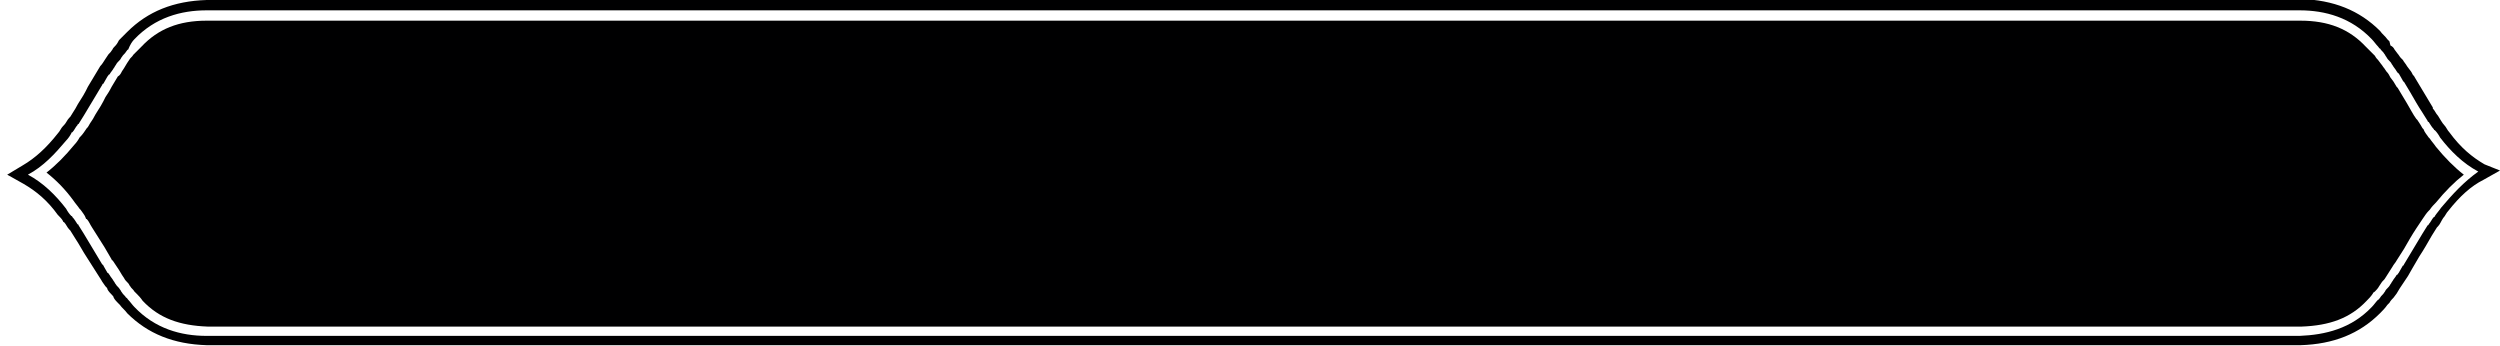<?xml version="1.0" encoding="utf-8"?>
<!-- Generator: Adobe Illustrator 19.1.0, SVG Export Plug-In . SVG Version: 6.00 Build 0)  -->
<svg version="1.1" id="Layer_1" xmlns="http://www.w3.org/2000/svg" xmlns:xlink="http://www.w3.org/1999/xlink" x="0px" y="0px"
	 viewBox="0 0 241.9 33.5" style="enable-background:new 0 0 241.9 33.5;" xml:space="preserve">
<style type="text/css">
	.st0{fill:#000001;}
</style>
<g>
	<path class="st0" d="M7.2,14c-0.9,1.1-1.8,2-2.7,2.7c0.9,0.7,1.8,1.6,2.6,2.7c0.2,0.3,0.4,0.5,0.6,0.8l0.1,0.1
		c0.2,0.3,0.4,0.5,0.5,0.8c0,0,0,0.1,0.1,0.1c0.2,0.2,0.3,0.5,0.5,0.8c0.4,0.6,0.8,1.3,1.2,1.9l0.7,1.2c0,0,0,0.1,0.1,0.1l0.6,0.9
		c0.1,0.2,0.2,0.3,0.3,0.5l0.2,0.3c0.1,0.2,0.2,0.3,0.4,0.5c0.1,0.1,0.1,0.2,0.2,0.3c0.1,0.2,0.3,0.3,0.4,0.5l0.2,0.2
		c0.2,0.2,0.4,0.4,0.6,0.7c1.6,1.7,3.6,2.4,6.3,2.5h202.6c2.7-0.1,4.7-0.8,6.3-2.5c0.2-0.2,0.4-0.4,0.6-0.7c0-0.1,0.1-0.1,0.2-0.2
		c0.1-0.1,0.3-0.3,0.4-0.5l0.2-0.3c0.1-0.2,0.3-0.3,0.4-0.5l0.7-1.1c0.1-0.2,0.3-0.4,0.4-0.6l0.7-1.1c0.4-0.7,0.8-1.4,1.2-2
		c0.2-0.3,0.4-0.6,0.6-0.9c0.2-0.3,0.4-0.6,0.6-0.8l0.1-0.1c0.2-0.3,0.4-0.5,0.6-0.7c0.9-1.1,1.8-2,2.7-2.7
		c-0.9-0.7-1.8-1.6-2.7-2.7c-0.2-0.3-0.4-0.5-0.6-0.8l-0.1-0.1c-0.2-0.3-0.4-0.5-0.5-0.8l-0.1-0.1c-0.1-0.2-0.3-0.5-0.5-0.8
		l-0.1-0.1c-0.3-0.4-0.6-1-0.9-1.5l-0.3-0.5c-0.2-0.3-0.4-0.7-0.6-1l-0.1-0.1c-0.1-0.2-0.2-0.3-0.3-0.5l-0.3-0.4
		c-0.1-0.2-0.2-0.4-0.4-0.6l-0.2-0.3c-0.1-0.1-0.2-0.3-0.3-0.4l-0.3-0.4c-0.1-0.1-0.2-0.2-0.3-0.4l-0.3-0.3
		c-0.2-0.2-0.4-0.4-0.6-0.6c-1.6-1.7-3.6-2.5-6.3-2.5l-0.6,0l-6.5,0l-11.7,0l-1.1,0L20,2c-2.7,0-4.7,0.8-6.3,2.5
		c-0.2,0.2-0.4,0.4-0.6,0.6l-0.2,0.2c-0.1,0.2-0.3,0.3-0.4,0.5l-0.2,0.3c-0.1,0.2-0.2,0.3-0.3,0.5l-0.2,0.3
		c-0.1,0.2-0.2,0.4-0.4,0.5l-0.6,1c-0.2,0.4-0.4,0.7-0.6,1L10,9.8c-0.3,0.6-0.7,1.1-1,1.7c-0.2,0.3-0.4,0.6-0.5,0.8l-0.1,0.1
		C8.2,12.7,8,13,7.8,13.2l-0.1,0.1C7.6,13.5,7.4,13.8,7.2,14z"/>
	<path class="st0" d="M240.4,15.9c-1.2-0.7-2.3-1.6-3.4-3.1c-0.2-0.2-0.3-0.5-0.5-0.7c-0.2-0.2-0.4-0.6-0.6-0.9
		c-0.2-0.2-0.3-0.5-0.5-0.7l0-0.1c-0.3-0.5-0.6-1-0.9-1.5l-0.3-0.5c-0.2-0.3-0.4-0.7-0.6-1c0-0.1-0.1-0.1-0.1-0.1
		c-0.1-0.2-0.2-0.4-0.3-0.5l-0.3-0.4c-0.1-0.2-0.3-0.4-0.4-0.6l-0.2-0.2c-0.1-0.1-0.2-0.3-0.3-0.4l-0.3-0.4
		c-0.1-0.2-0.2-0.3-0.4-0.4L231.2,4c-0.1-0.1-0.1-0.1-0.2-0.2c-0.2-0.3-0.5-0.5-0.7-0.8c-2-2-4.5-3-7.7-3.1L20,0
		c-3.2,0.1-5.7,1.1-7.7,3.1c-0.2,0.2-0.5,0.5-0.7,0.7c-0.1,0.1-0.1,0.1-0.2,0.3c-0.1,0.2-0.3,0.4-0.4,0.5c-0.1,0.1-0.1,0.2-0.2,0.3
		c-0.1,0.2-0.3,0.3-0.4,0.5l-0.2,0.3C10,6,9.9,6.2,9.7,6.4l-0.6,1L9.1,7.4c-0.2,0.3-0.4,0.7-0.6,1L8.3,8.8c-0.3,0.6-0.7,1.1-1,1.7
		c-0.2,0.3-0.3,0.5-0.5,0.8l-0.1,0.1c-0.2,0.2-0.3,0.5-0.5,0.7l-0.1,0.1c-0.2,0.2-0.3,0.5-0.5,0.7c-1.1,1.4-2.2,2.4-3.4,3.1
		l-1.5,0.9l1.6,0.9c1.2,0.7,2.3,1.6,3.3,3l0.1,0.1C5.8,21,6,21.2,6.1,21.4c0,0.1,0.1,0.1,0.1,0.1c0.2,0.2,0.3,0.5,0.5,0.7l0.1,0.1
		c0.2,0.3,0.3,0.5,0.5,0.8c0.4,0.6,0.7,1.2,1.1,1.8l1.4,2.2c0.1,0.2,0.2,0.3,0.4,0.6l0.1,0.1c0.1,0.1,0.1,0.2,0.1,0.2
		c0.1,0.2,0.3,0.4,0.4,0.5c0.1,0.1,0.2,0.2,0.2,0.3c0.1,0.2,0.3,0.4,0.4,0.5l0.2,0.2c0.2,0.3,0.5,0.5,0.7,0.8c2,2,4.5,3,7.7,3.1
		h202.6h0c3.2-0.1,5.7-1.1,7.7-3.1c0.2-0.2,0.5-0.5,0.7-0.8l0.2-0.2c0.1-0.2,0.3-0.4,0.4-0.5l0.3-0.4c0.1-0.2,0.2-0.3,0.3-0.5
		l0.8-1.2c0.1-0.2,0.3-0.5,0.4-0.7l0.7-1.2c0.4-0.6,0.8-1.3,1.2-2c0.2-0.3,0.3-0.5,0.5-0.8l0.1-0.1c0.2-0.2,0.3-0.5,0.5-0.8
		c0.2-0.2,0.3-0.5,0.5-0.7c1.1-1.4,2.2-2.4,3.4-3l1.6-0.9L240.4,15.9z M236.2,20.1C236.2,20.1,236.2,20.1,236.2,20.1
		c-0.2,0.3-0.4,0.5-0.6,0.8c0,0,0,0.1-0.1,0.1c-0.2,0.2-0.3,0.5-0.5,0.7c0,0,0,0.1-0.1,0.1c-0.2,0.3-0.3,0.5-0.5,0.8c0,0,0,0,0,0
		c-0.4,0.7-0.8,1.3-1.2,2c-0.2,0.3-0.4,0.7-0.6,1c0,0,0,0.1-0.1,0.1c-0.1,0.2-0.3,0.5-0.4,0.7c-0.1,0.1-0.1,0.2-0.2,0.2
		c-0.1,0.2-0.3,0.4-0.4,0.6c-0.1,0.1-0.1,0.2-0.2,0.3c-0.1,0.2-0.2,0.3-0.4,0.5c-0.1,0.1-0.1,0.2-0.2,0.3c-0.1,0.2-0.3,0.3-0.4,0.5
		c-0.1,0.1-0.1,0.2-0.2,0.2c-0.2,0.2-0.4,0.5-0.6,0.7c-2,2.1-4.5,2.7-7,2.8h-0.7h-6.5h-7.4h-4.3h-0.4h-0.7H39.9h-0.7h-0.4h-4.3h-7.4
		h-6.5H20c-2.5,0-5-0.7-7-2.8c-0.2-0.2-0.4-0.5-0.6-0.7c-0.1-0.1-0.1-0.2-0.2-0.2c-0.1-0.2-0.3-0.3-0.4-0.5
		c-0.1-0.1-0.1-0.2-0.2-0.3c-0.1-0.2-0.3-0.3-0.4-0.5c-0.1-0.1-0.1-0.2-0.2-0.3c-0.1-0.2-0.3-0.4-0.4-0.6c-0.1-0.1-0.1-0.2-0.2-0.2
		c-0.1-0.2-0.3-0.5-0.4-0.7c0,0,0-0.1-0.1-0.1c-0.2-0.3-0.4-0.7-0.6-1c-0.4-0.7-0.8-1.3-1.2-2c0,0,0,0,0,0c-0.2-0.3-0.3-0.5-0.5-0.8
		c0,0,0-0.1-0.1-0.1c-0.2-0.3-0.3-0.5-0.5-0.7c0,0,0-0.1-0.1-0.1c-0.2-0.2-0.4-0.5-0.5-0.7c0,0,0,0,0,0c-1-1.3-2.2-2.5-3.7-3.3
		c1.5-0.8,2.6-2,3.7-3.3c0,0,0,0,0,0c0.2-0.2,0.4-0.5,0.5-0.7c0,0,0-0.1,0.1-0.1c0.2-0.2,0.3-0.5,0.5-0.7c0,0,0-0.1,0.1-0.1
		c0.2-0.3,0.3-0.5,0.5-0.8c0,0,0,0,0,0c0.4-0.7,0.8-1.3,1.2-2c0.2-0.3,0.4-0.7,0.6-1c0,0,0-0.1,0.1-0.1c0.1-0.2,0.3-0.5,0.4-0.7
		c0.1-0.1,0.1-0.2,0.2-0.2c0.1-0.2,0.3-0.4,0.4-0.6c0.1-0.1,0.1-0.2,0.2-0.3c0.1-0.2,0.2-0.3,0.4-0.5c0.1-0.1,0.1-0.2,0.2-0.3
		c0.1-0.2,0.3-0.3,0.4-0.5c0.1-0.1,0.1-0.2,0.2-0.2C12.6,4.3,12.8,4,13,3.8C15,1.7,17.5,1,20,1h0.6h6.5h7.4h4.3l0.5,0h0.6h162.7h0.6
		l0.5,0h4.3l7.4,0l6.5,0l0.6,0c2.5,0,5,0.7,7,2.8c0.2,0.2,0.4,0.5,0.6,0.7c0.1,0.1,0.1,0.2,0.2,0.2c0.1,0.2,0.3,0.3,0.4,0.5
		c0.1,0.1,0.1,0.2,0.2,0.3c0.1,0.2,0.2,0.3,0.4,0.5c0.1,0.1,0.1,0.2,0.2,0.3c0.1,0.2,0.3,0.4,0.4,0.6c0.1,0.1,0.1,0.2,0.2,0.2
		c0.1,0.2,0.3,0.5,0.4,0.7c0,0,0,0.1,0.1,0.1c0.2,0.3,0.4,0.7,0.6,1c0.4,0.7,0.8,1.4,1.2,2c0,0,0,0,0,0c0.2,0.3,0.3,0.5,0.5,0.8
		c0,0,0,0.1,0.1,0.1c0.2,0.3,0.3,0.5,0.5,0.7c0,0,0,0.1,0.1,0.1c0.2,0.2,0.4,0.5,0.5,0.7c0,0,0,0,0,0c1,1.3,2.2,2.5,3.7,3.3
		C238.4,17.6,237.3,18.8,236.2,20.1z"/>
</g>
</svg>
